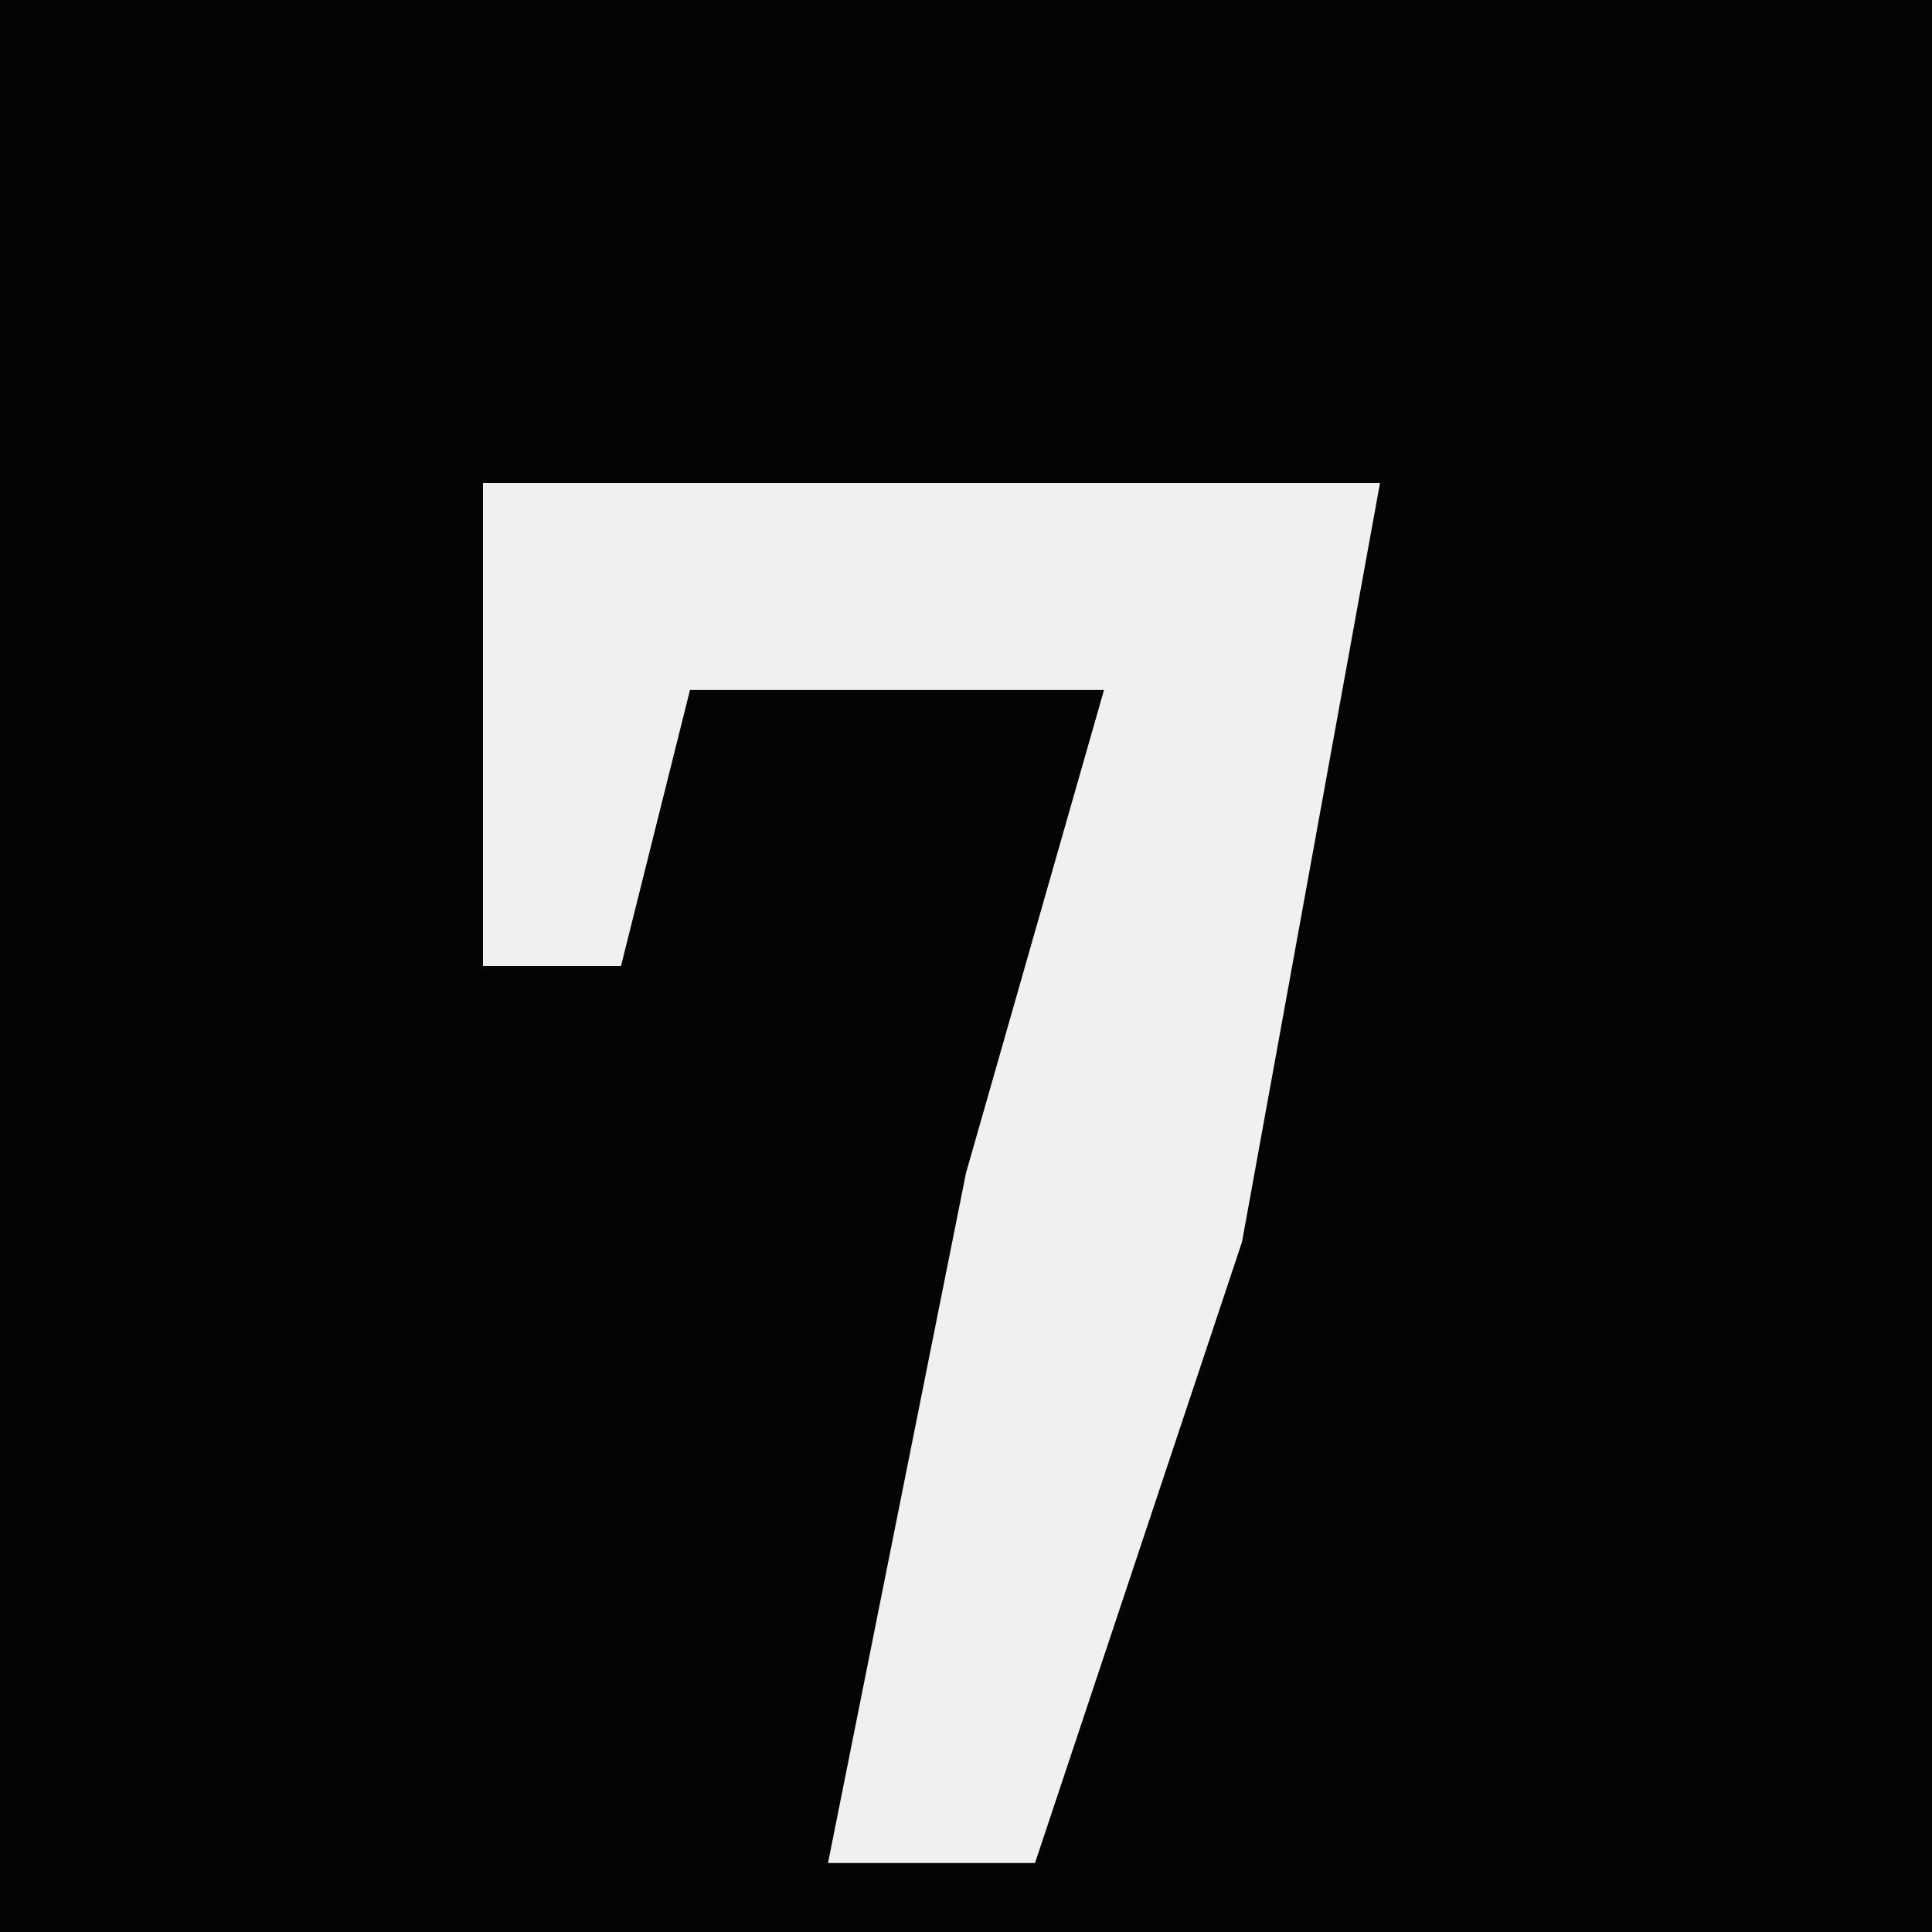<?xml version="1.0" encoding="UTF-8"?>
<svg version="1.1" xmlns="http://www.w3.org/2000/svg" width="28" height="28">
<path d="M0,0 L28,0 L28,28 L0,28 Z " fill="#040404" transform="translate(0,0)"/>
<path d="M0,0 L13,0 L11,11 L8,20 L5,20 L7,10 L9,3 L3,3 L2,7 L0,7 Z " fill="#F0F0F0" transform="translate(7,7)"/>
</svg>
